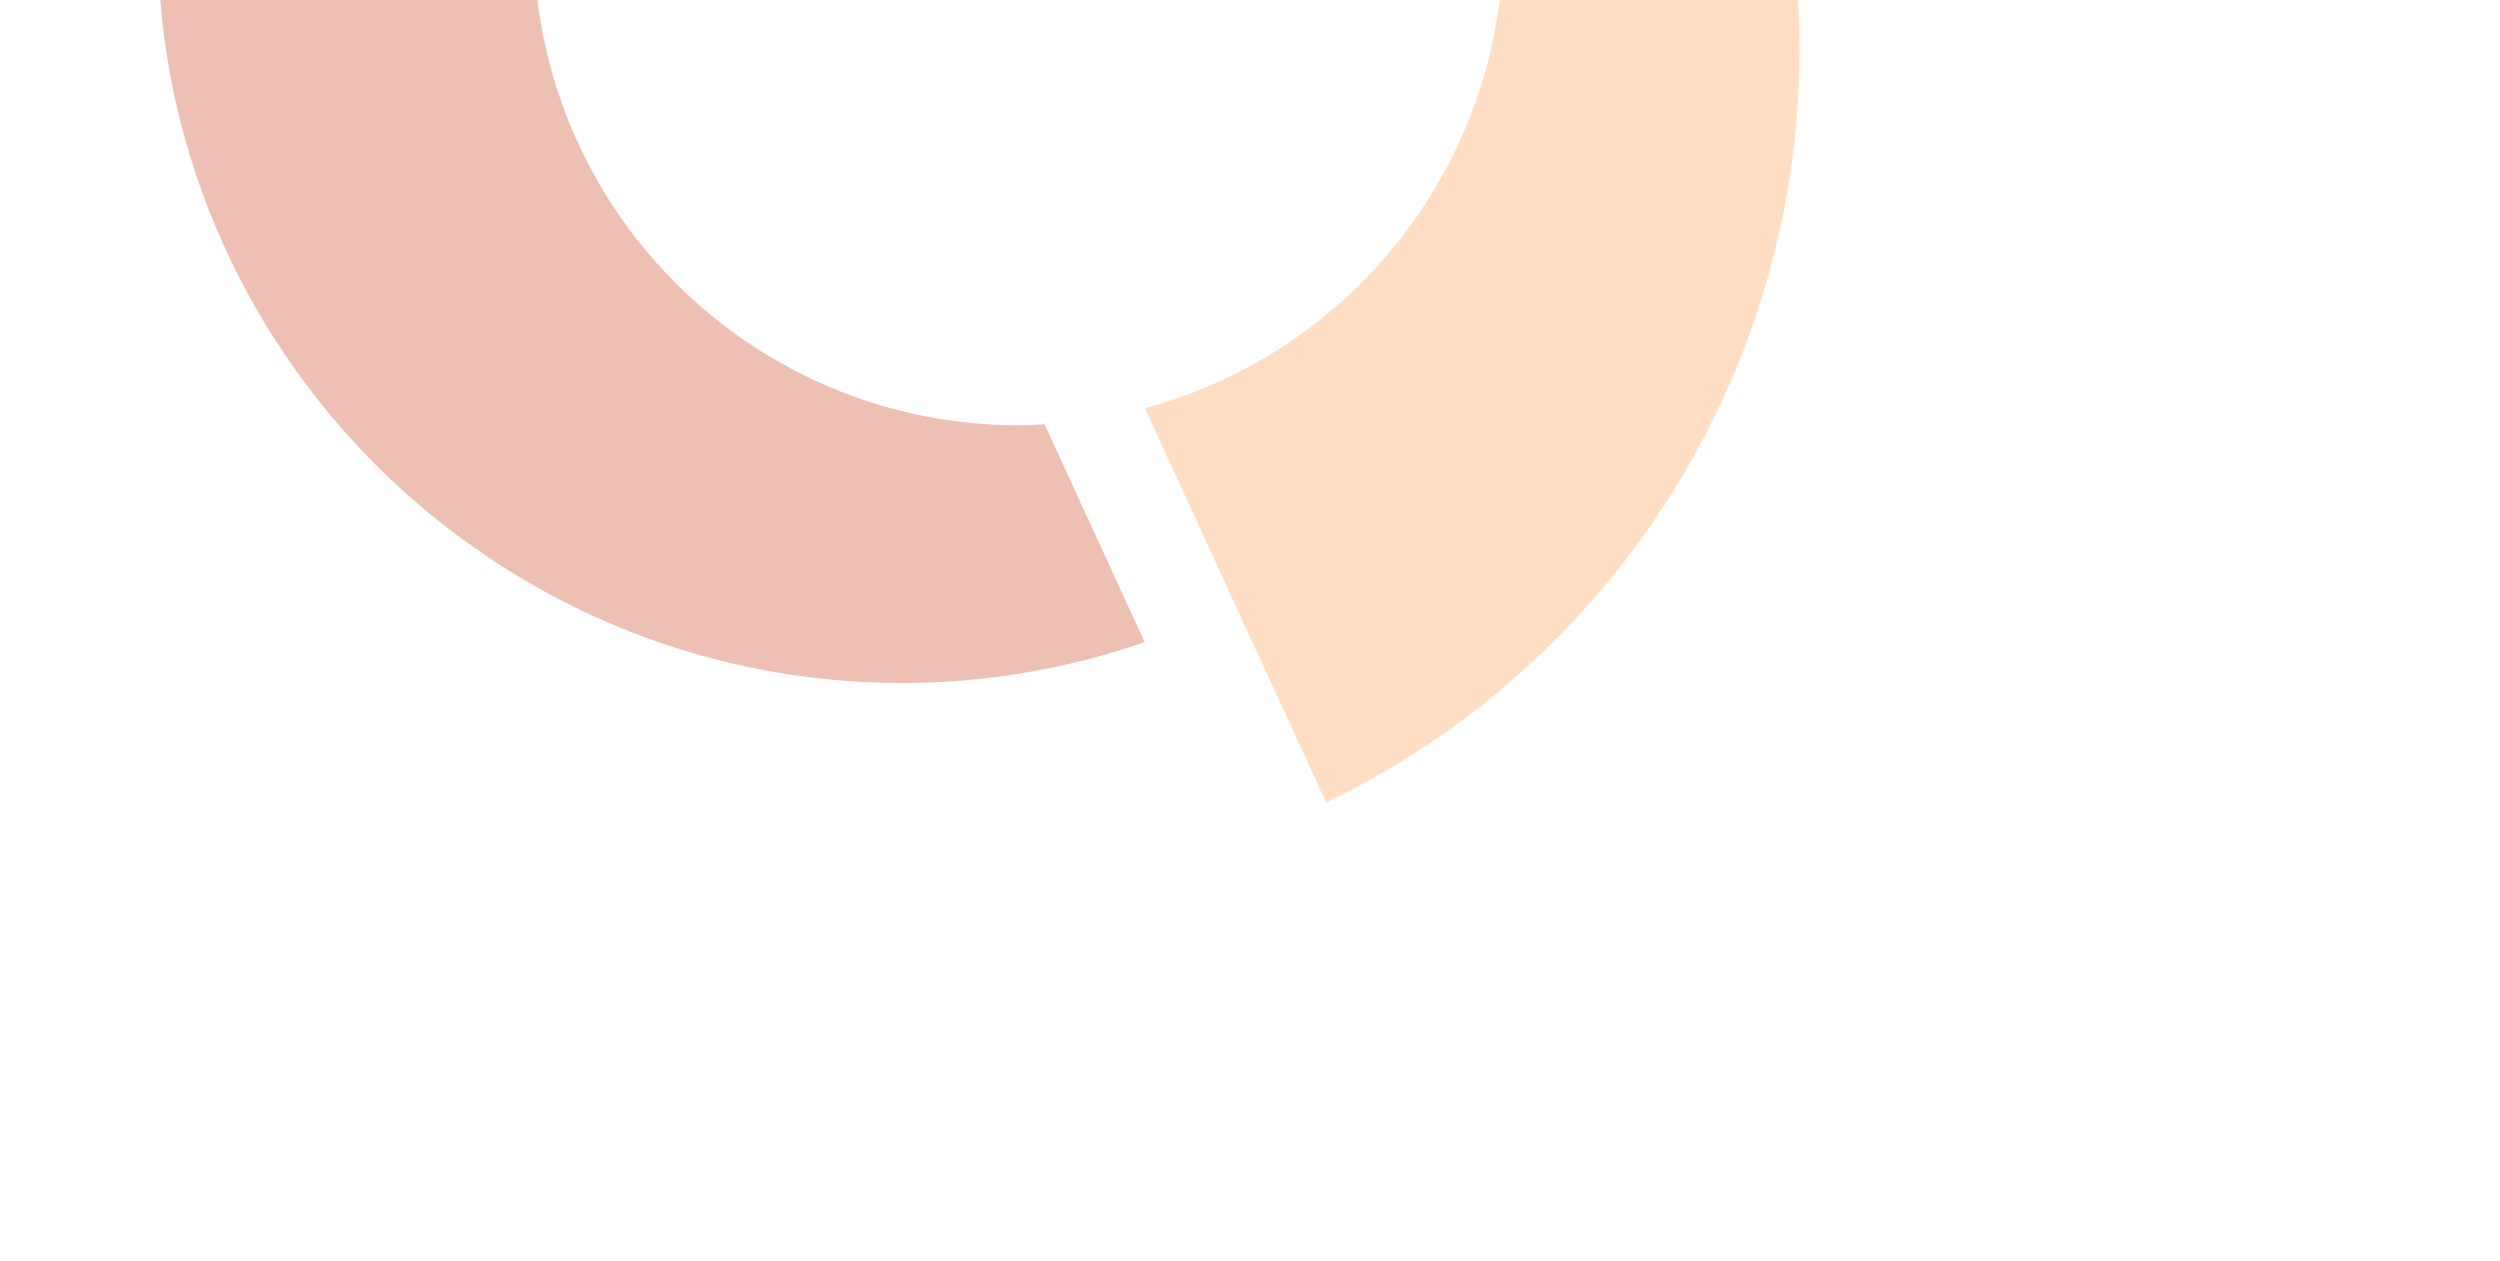 <?xml version="1.0" encoding="UTF-8" standalone="no"?>
<!-- Created with Inkscape (http://www.inkscape.org/) -->

<svg
   width="595"
   height="300"
   viewBox="0 0 595 300"
   version="1.1"
   id="svg427"
   xmlns="http://www.w3.org/2000/svg"
   xmlns:svg="http://www.w3.org/2000/svg">
  <defs
     id="defs424" />
  <path
     id="path7967"
     style="opacity:0.3;fill:#ff9139;fill-opacity:1;stroke-width:2.145;stroke-linecap:round;stroke-linejoin:round;stroke-dasharray:none"
     d="m 386.553,-110.031 -49.201,30.247 c 13.317,19.279 20.45,42.155 20.452,65.586 -0.036,52.124 -35.006,97.755 -85.328,111.345 l 43.143,93.852 C 384.437,157.87 428.22,88.274 428.292,11.896 428.29,-32.251 413.606,-75.144 386.553,-110.031 Z" />
  <path
     id="path7969"
     style="opacity:0.3;fill:#c62e00;fill-opacity:1;stroke-width:1.91;stroke-linecap:round;stroke-linejoin:round;stroke-dasharray:none"
     d="m 37.762,-19.858 c -0.091,1.717 -0.183,3.438 -0.228,5.158 0.002,97.899 79.364,177.262 177.264,177.264 19.617,-0.038 39.092,-3.325 57.631,-9.738 L 248.601,100.988 c -2.071,0.133 -4.145,0.215 -6.22,0.236 C 183.135,101.187 133.54,56.299 127.612,-2.649 Z" />
</svg>
